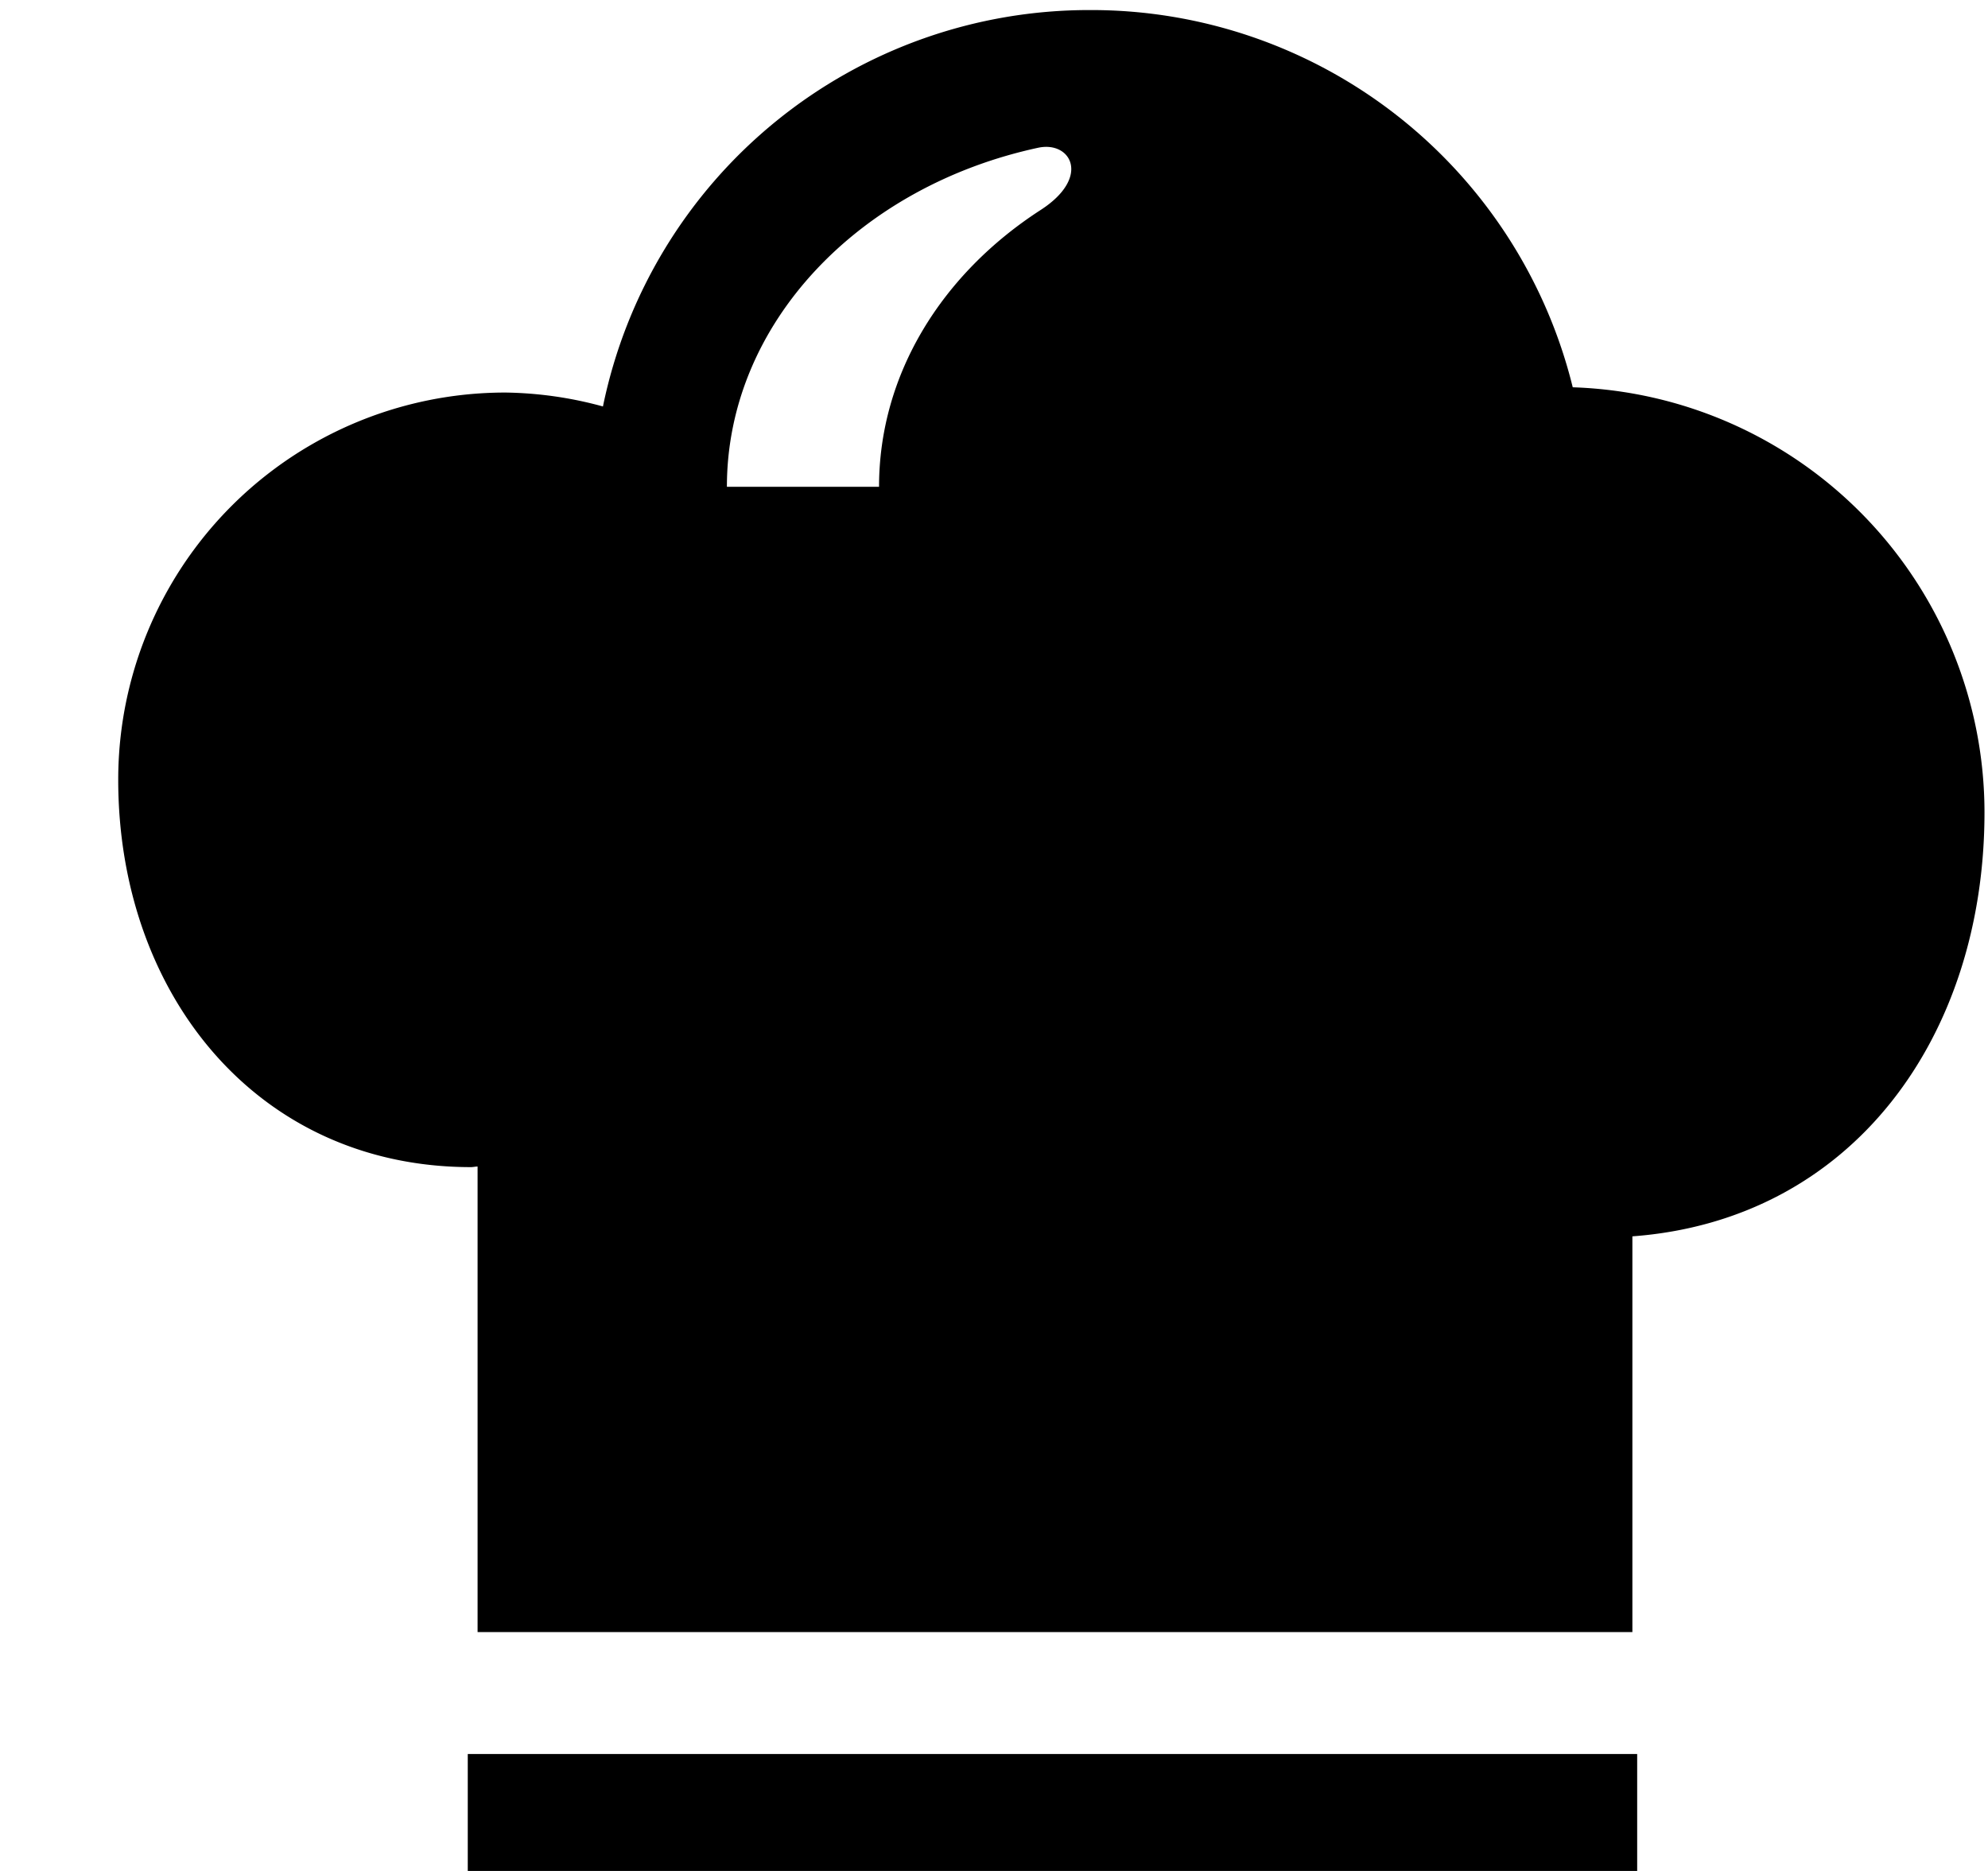 <svg xmlns="http://www.w3.org/2000/svg" xmlns:xlink="http://www.w3.org/1999/xlink" width="17" height="16" viewBox="0 0 17 16"><path fill="currentColor" fill-rule="evenodd" d="M4 15h10v1H4zm9.449-11.688A4.24 4.24 0 0 0 9.322.086a4.244 4.244 0 0 0-4.166 3.39a3.3 3.3 0 0 0-.833-.119a3.31 3.31 0 0 0-3.312 3.312c0 1.829 1.187 3.312 3.017 3.312c.019 0 .036-.005.056-.005v3.981h9.875v-3.384c1.883-.14 3.011-1.709 3.011-3.627a3.64 3.64 0 0 0-3.521-3.634M8.9 1.795c-.842.544-1.383 1.401-1.383 2.368H6.216c0-1.398 1.133-2.571 2.664-2.9c.277-.058.452.252.02.532"/></svg>